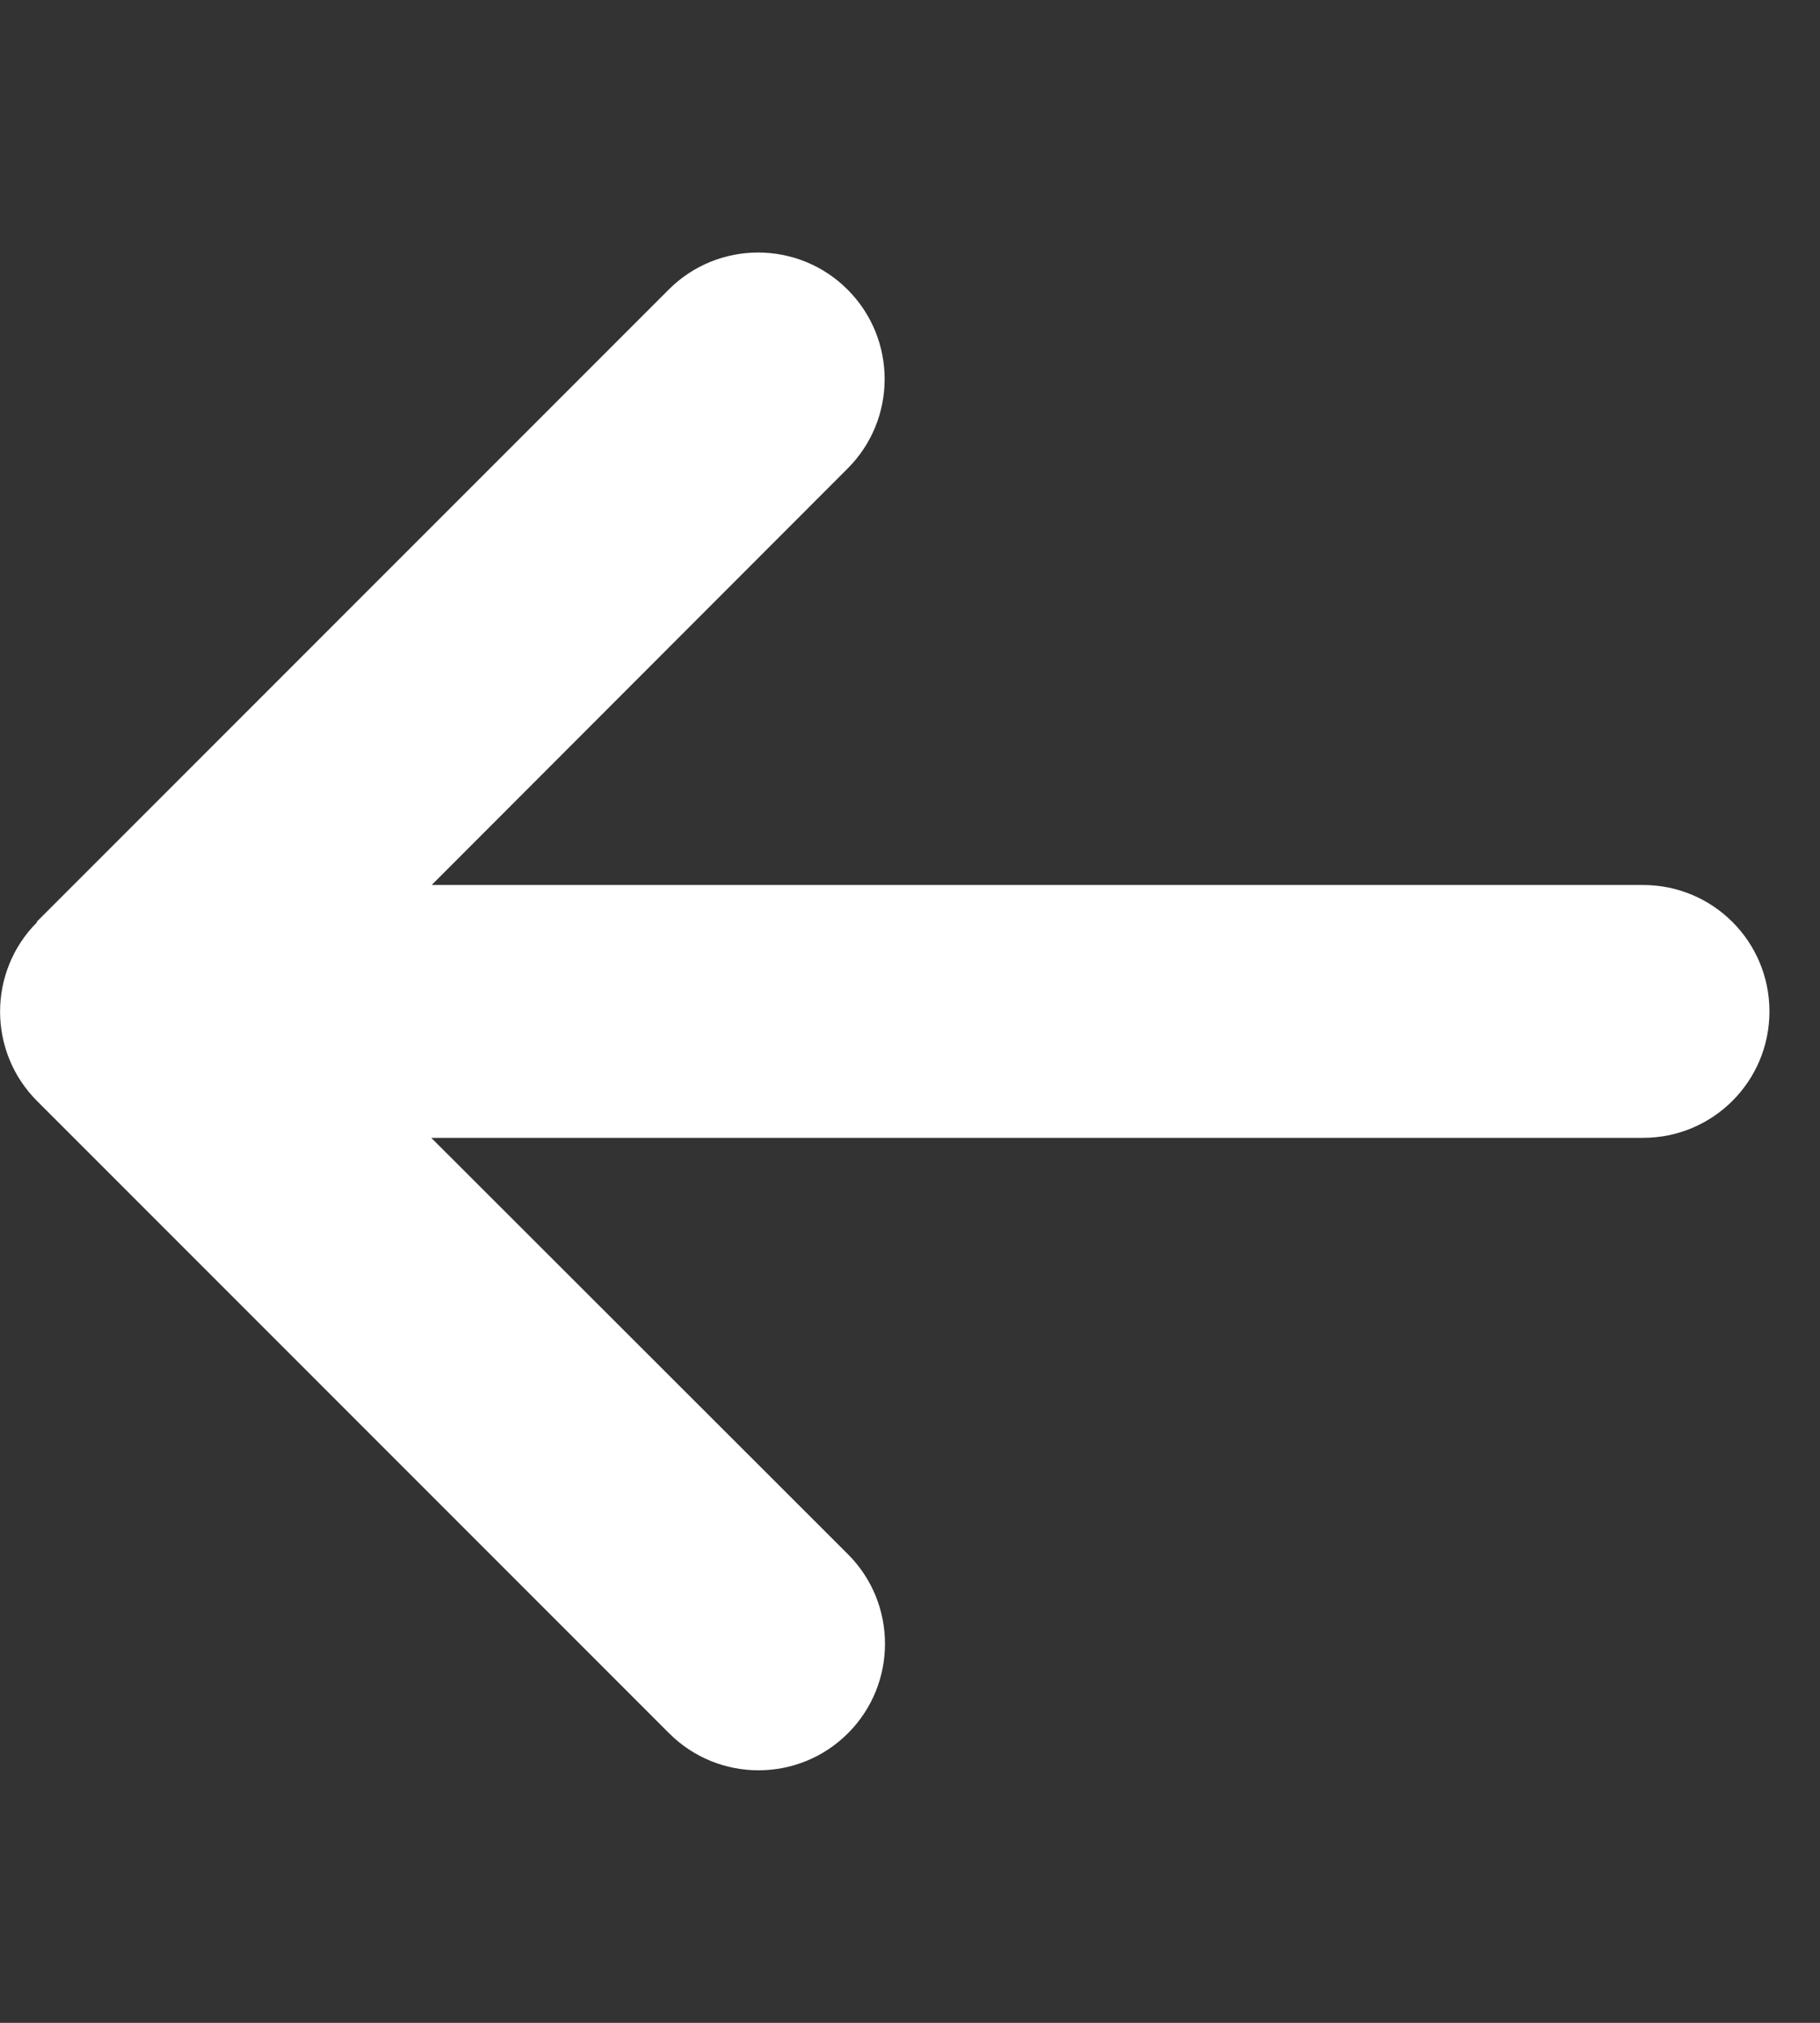 <svg width="27" height="30" viewBox="0 0 27 30" fill="none" xmlns="http://www.w3.org/2000/svg">
<rect x="0" y="0" width="27" height="30" fill="#333333" stroke="none"/>
<g clip-path="url(#clip0_528_2)">
<path d="M0.551 13.676C-0.182 14.408 -0.182 15.598 0.551 16.33L9.926 25.705C10.658 26.438 11.848 26.438 12.58 25.705C13.312 24.973 13.312 23.783 12.58 23.051L6.398 16.875H24.375C25.412 16.875 26.25 16.037 26.25 15C26.25 13.963 25.412 13.125 24.375 13.125H6.404L12.574 6.949C13.307 6.217 13.307 5.027 12.574 4.295C11.842 3.562 10.652 3.562 9.92 4.295L0.545 13.67L0.551 13.676Z" fill="white"/>
</g>
<defs>
<clipPath id="clip0_528_2">
<rect width="26.25" height="30" fill="white"/>
</clipPath>
</defs>
</svg>
